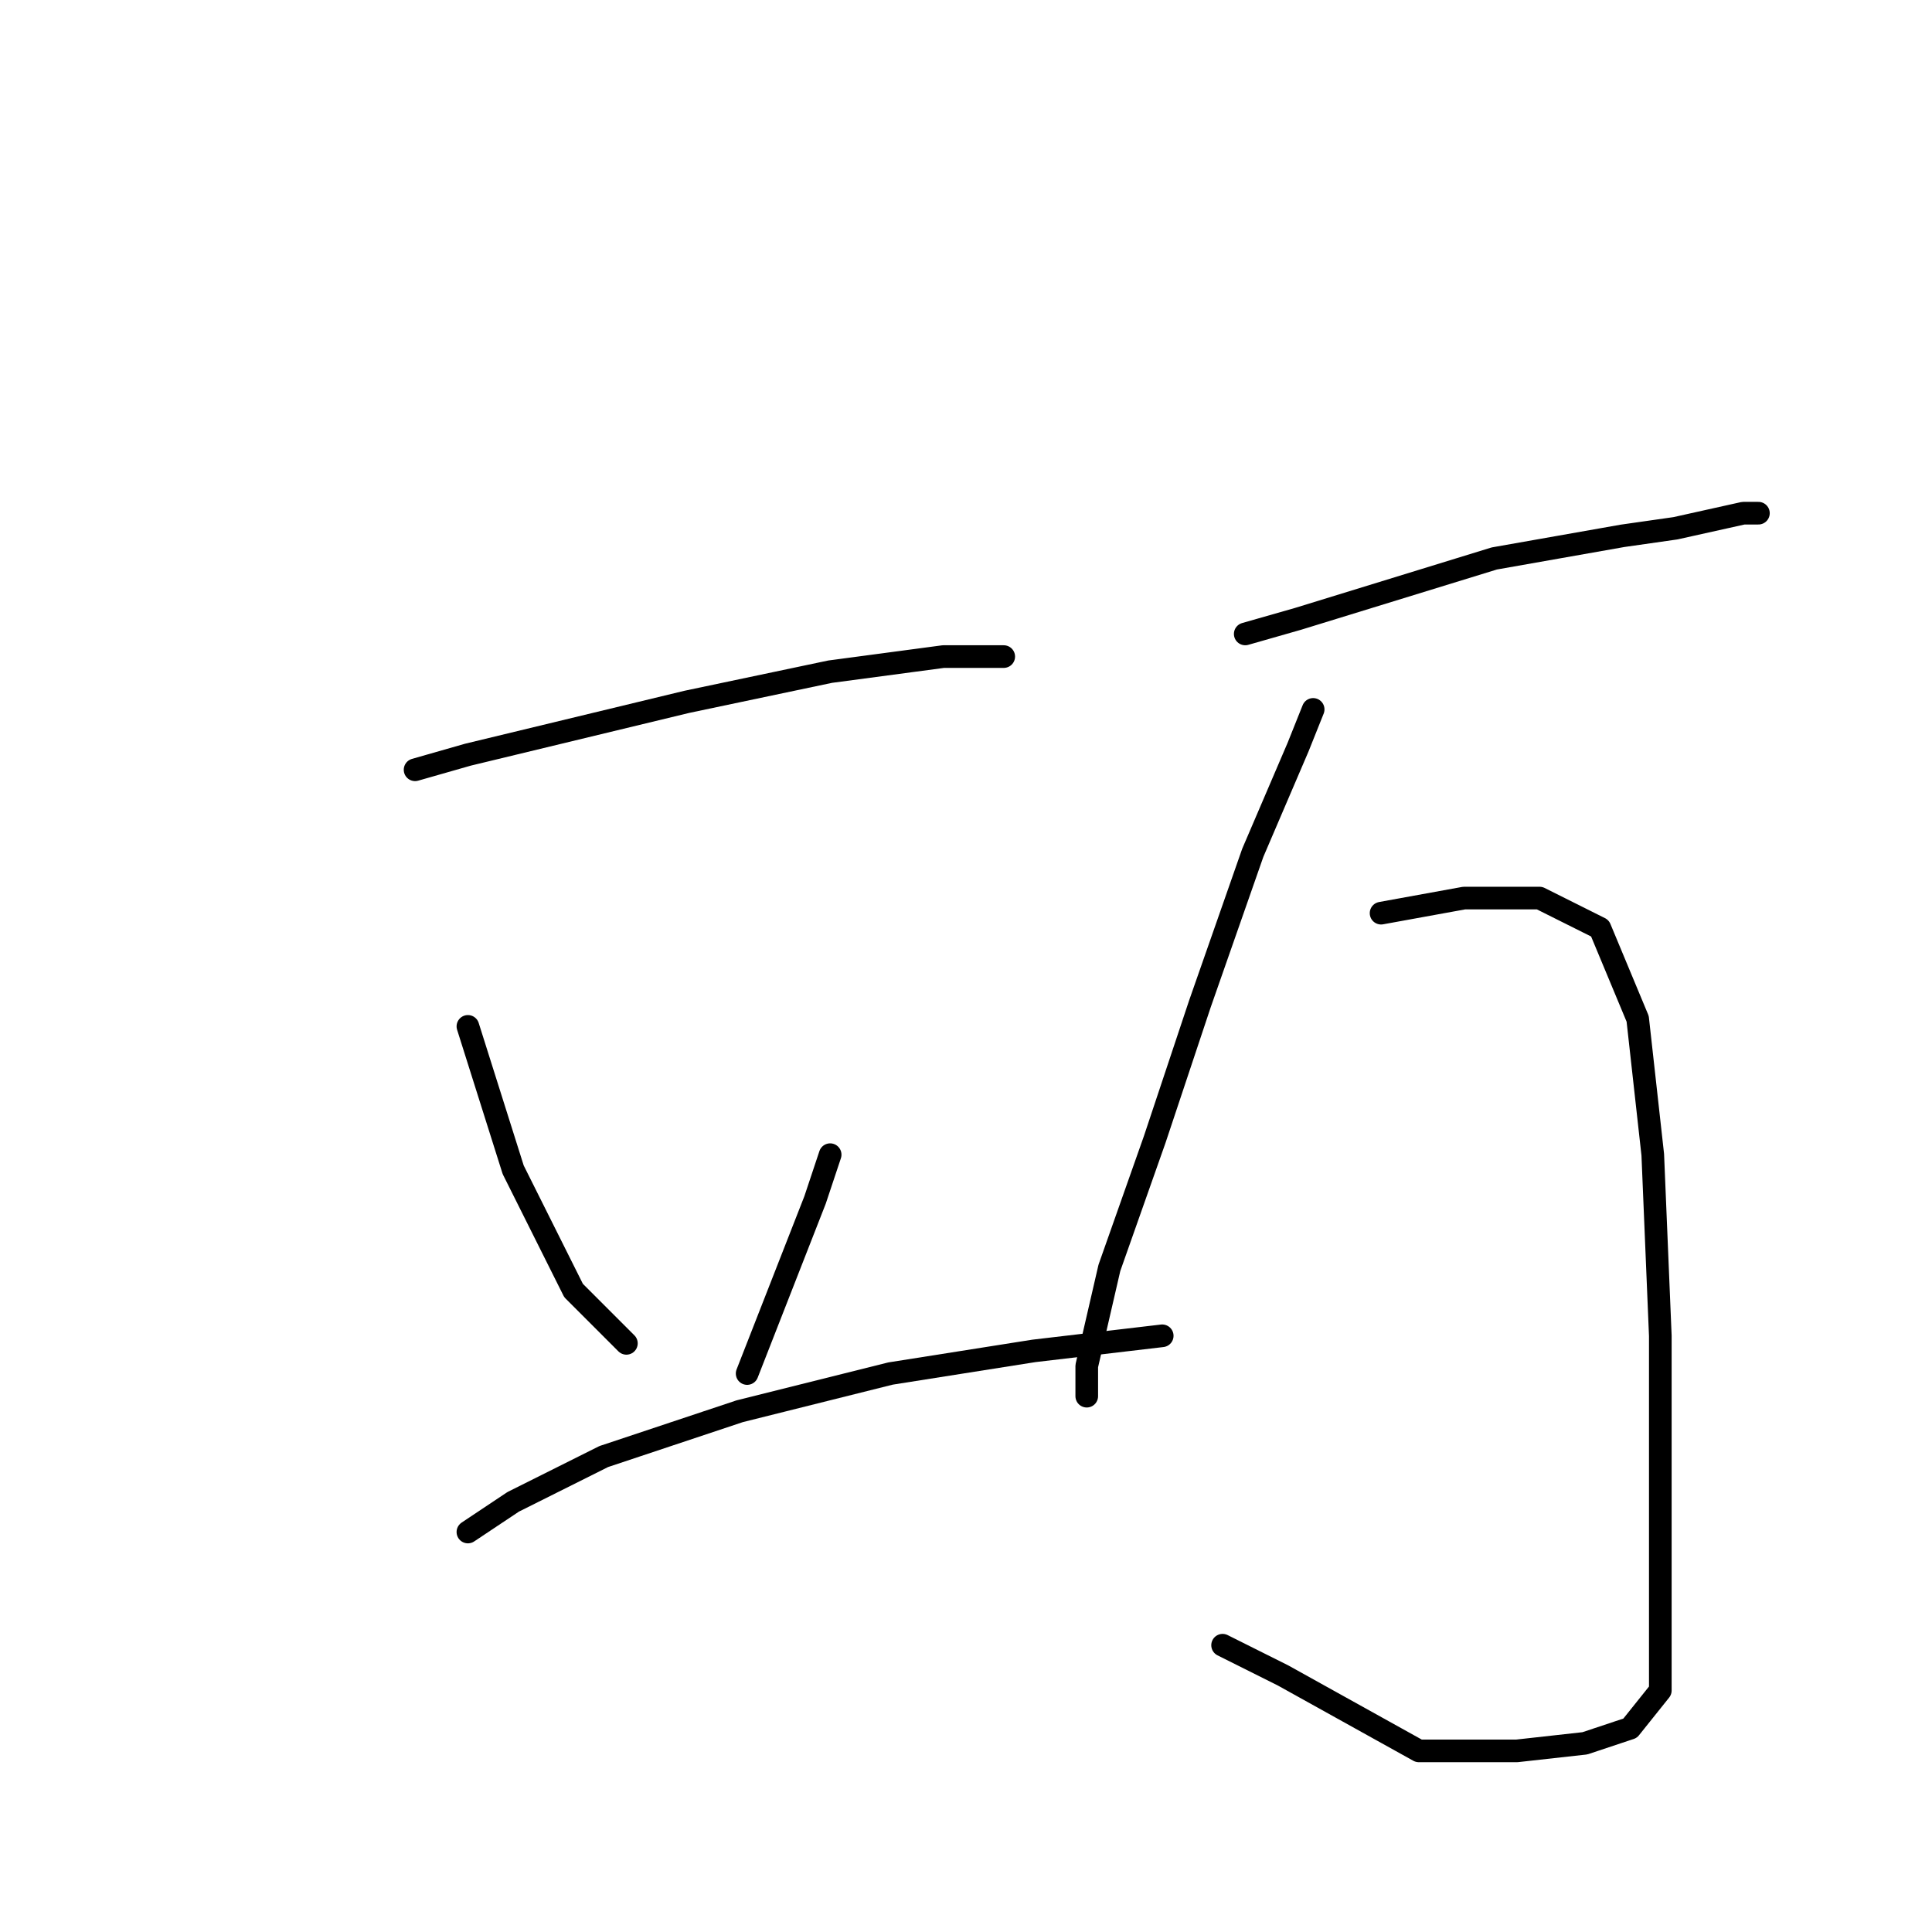 <?xml version="1.0" standalone="no"?>
    <svg width="256" height="256" xmlns="http://www.w3.org/2000/svg" version="1.1">
    <polyline stroke="black" stroke-width="3" stroke-linecap="round" fill="transparent" stroke-linejoin="round" points="55 102 62 100 91 93 110 89 125 87 133 87 133 87 " />
        <polyline stroke="black" stroke-width="3" stroke-linecap="round" fill="transparent" stroke-linejoin="round" points="62 136 68 155 76 171 83 178 83 178 " />
        <polyline stroke="black" stroke-width="3" stroke-linecap="round" fill="transparent" stroke-linejoin="round" points="110 153 108 159 99 182 99 182 " />
        <polyline stroke="black" stroke-width="3" stroke-linecap="round" fill="transparent" stroke-linejoin="round" points="62 203 68 199 80 193 98 187 118 182 137 179 154 177 154 177 " />
        <polyline stroke="black" stroke-width="3" stroke-linecap="round" fill="transparent" stroke-linejoin="round" points="165 84 172 82 198 74 215 71 222 70 231 68 233 68 233 68 " />
        <polyline stroke="black" stroke-width="3" stroke-linecap="round" fill="transparent" stroke-linejoin="round" points="174 94 172 99 166 113 159 133 153 151 147 168 144 181 144 185 144 185 " />
        <polyline stroke="black" stroke-width="3" stroke-linecap="round" fill="transparent" stroke-linejoin="round" points="183 121 194 119 204 119 212 123 217 135 219 153 220 177 220 197 220 214 220 224 216 229 210 231 201 232 188 232 170 222 162 218 162 218 " />
        </svg>